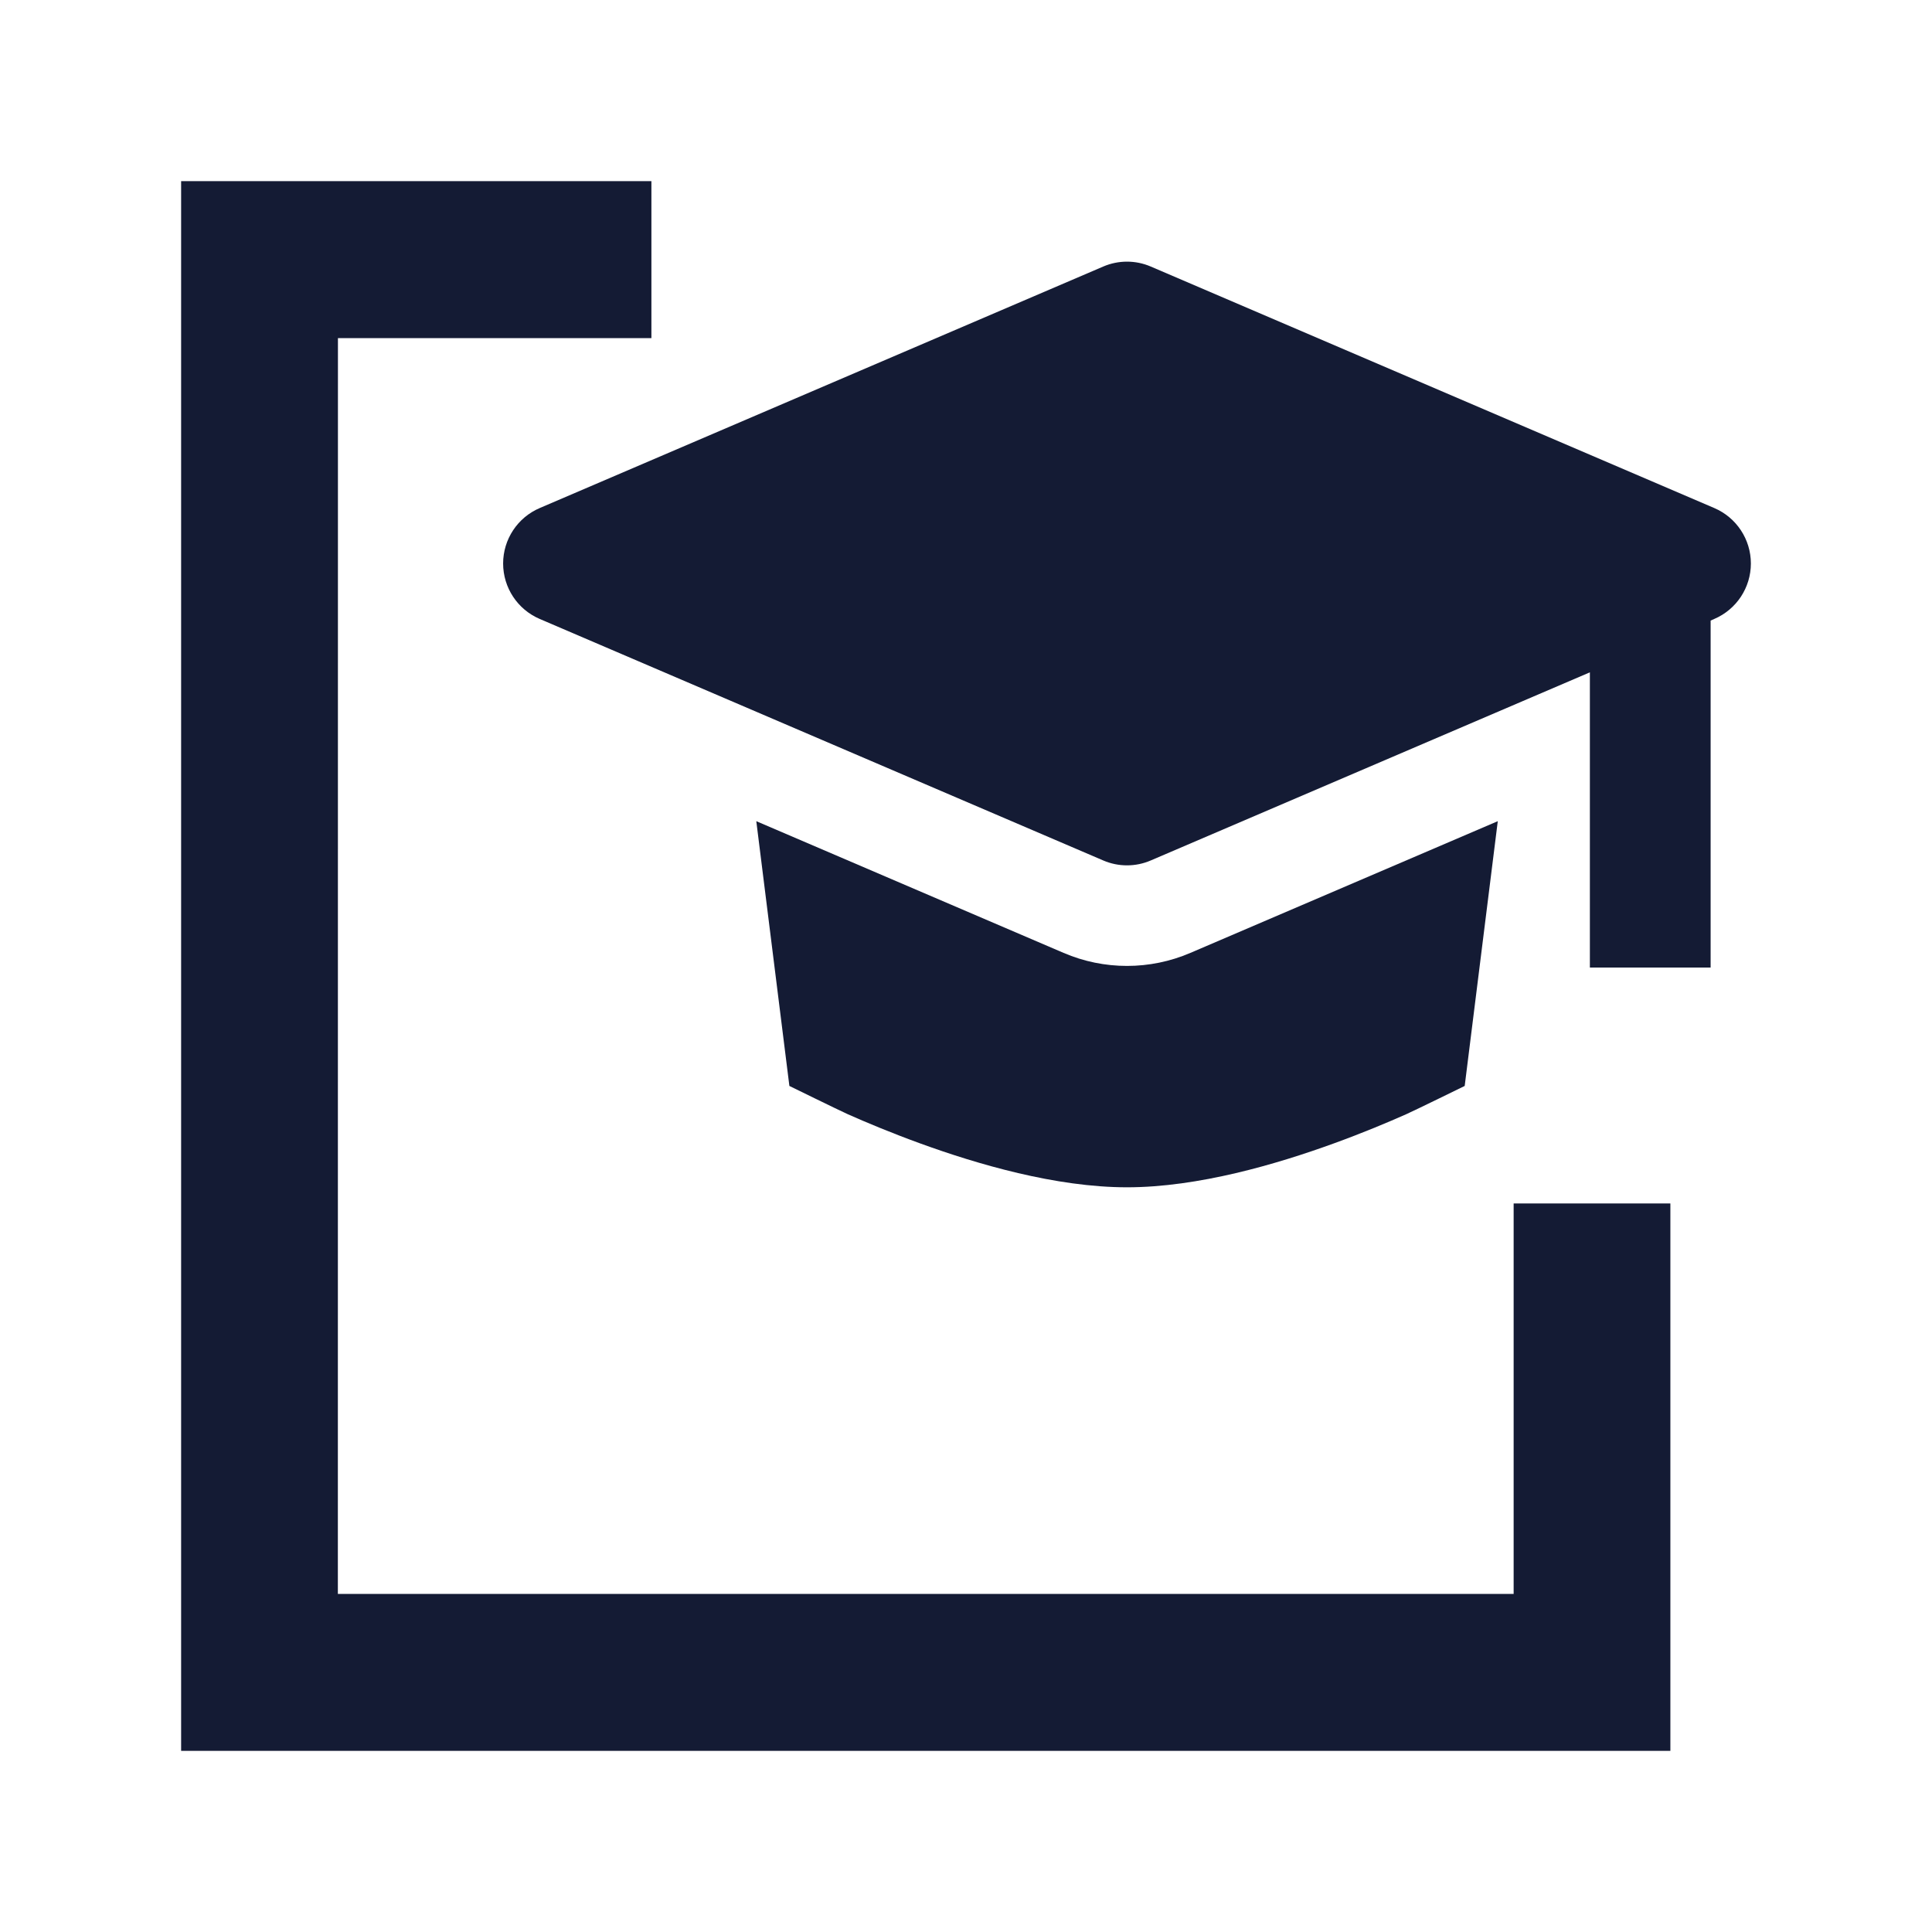 <svg width="24" height="24" viewBox="0 0 24 24" fill="none" xmlns="http://www.w3.org/2000/svg">
<path fill-rule="evenodd" clip-rule="evenodd" d="M2.25 2.25H8.092V4.2H4.198L4.197 19.8H18.803V14.95H20.75V21.75H2.25L2.25 2.25Z" fill="#141B34"/>
<path d="M14.295 3.311C14.107 3.23 13.893 3.23 13.705 3.311L6.705 6.311C6.429 6.429 6.25 6.7 6.25 7C6.25 7.3 6.429 7.571 6.705 7.689L13.705 10.689C13.893 10.77 14.107 10.77 14.295 10.689L19.75 8.352V12.019H21.25V7.709L21.295 7.689C21.571 7.571 21.75 7.3 21.75 7C21.75 6.7 21.571 6.429 21.295 6.311L14.295 3.311Z" fill="#141B34"/>
<path d="M9.395 10.201L9.806 13.49C9.806 13.49 10.42 13.791 10.531 13.841C10.754 13.94 11.068 14.072 11.431 14.204C12.138 14.461 13.114 14.749 14 14.749C14.886 14.749 15.862 14.461 16.569 14.204C16.933 14.072 17.246 13.94 17.469 13.841C17.581 13.791 18.195 13.49 18.195 13.49L18.606 10.201L14.788 11.837C14.285 12.053 13.715 12.053 13.212 11.837L9.395 10.201Z" fill="#141B34"/>
</svg>
